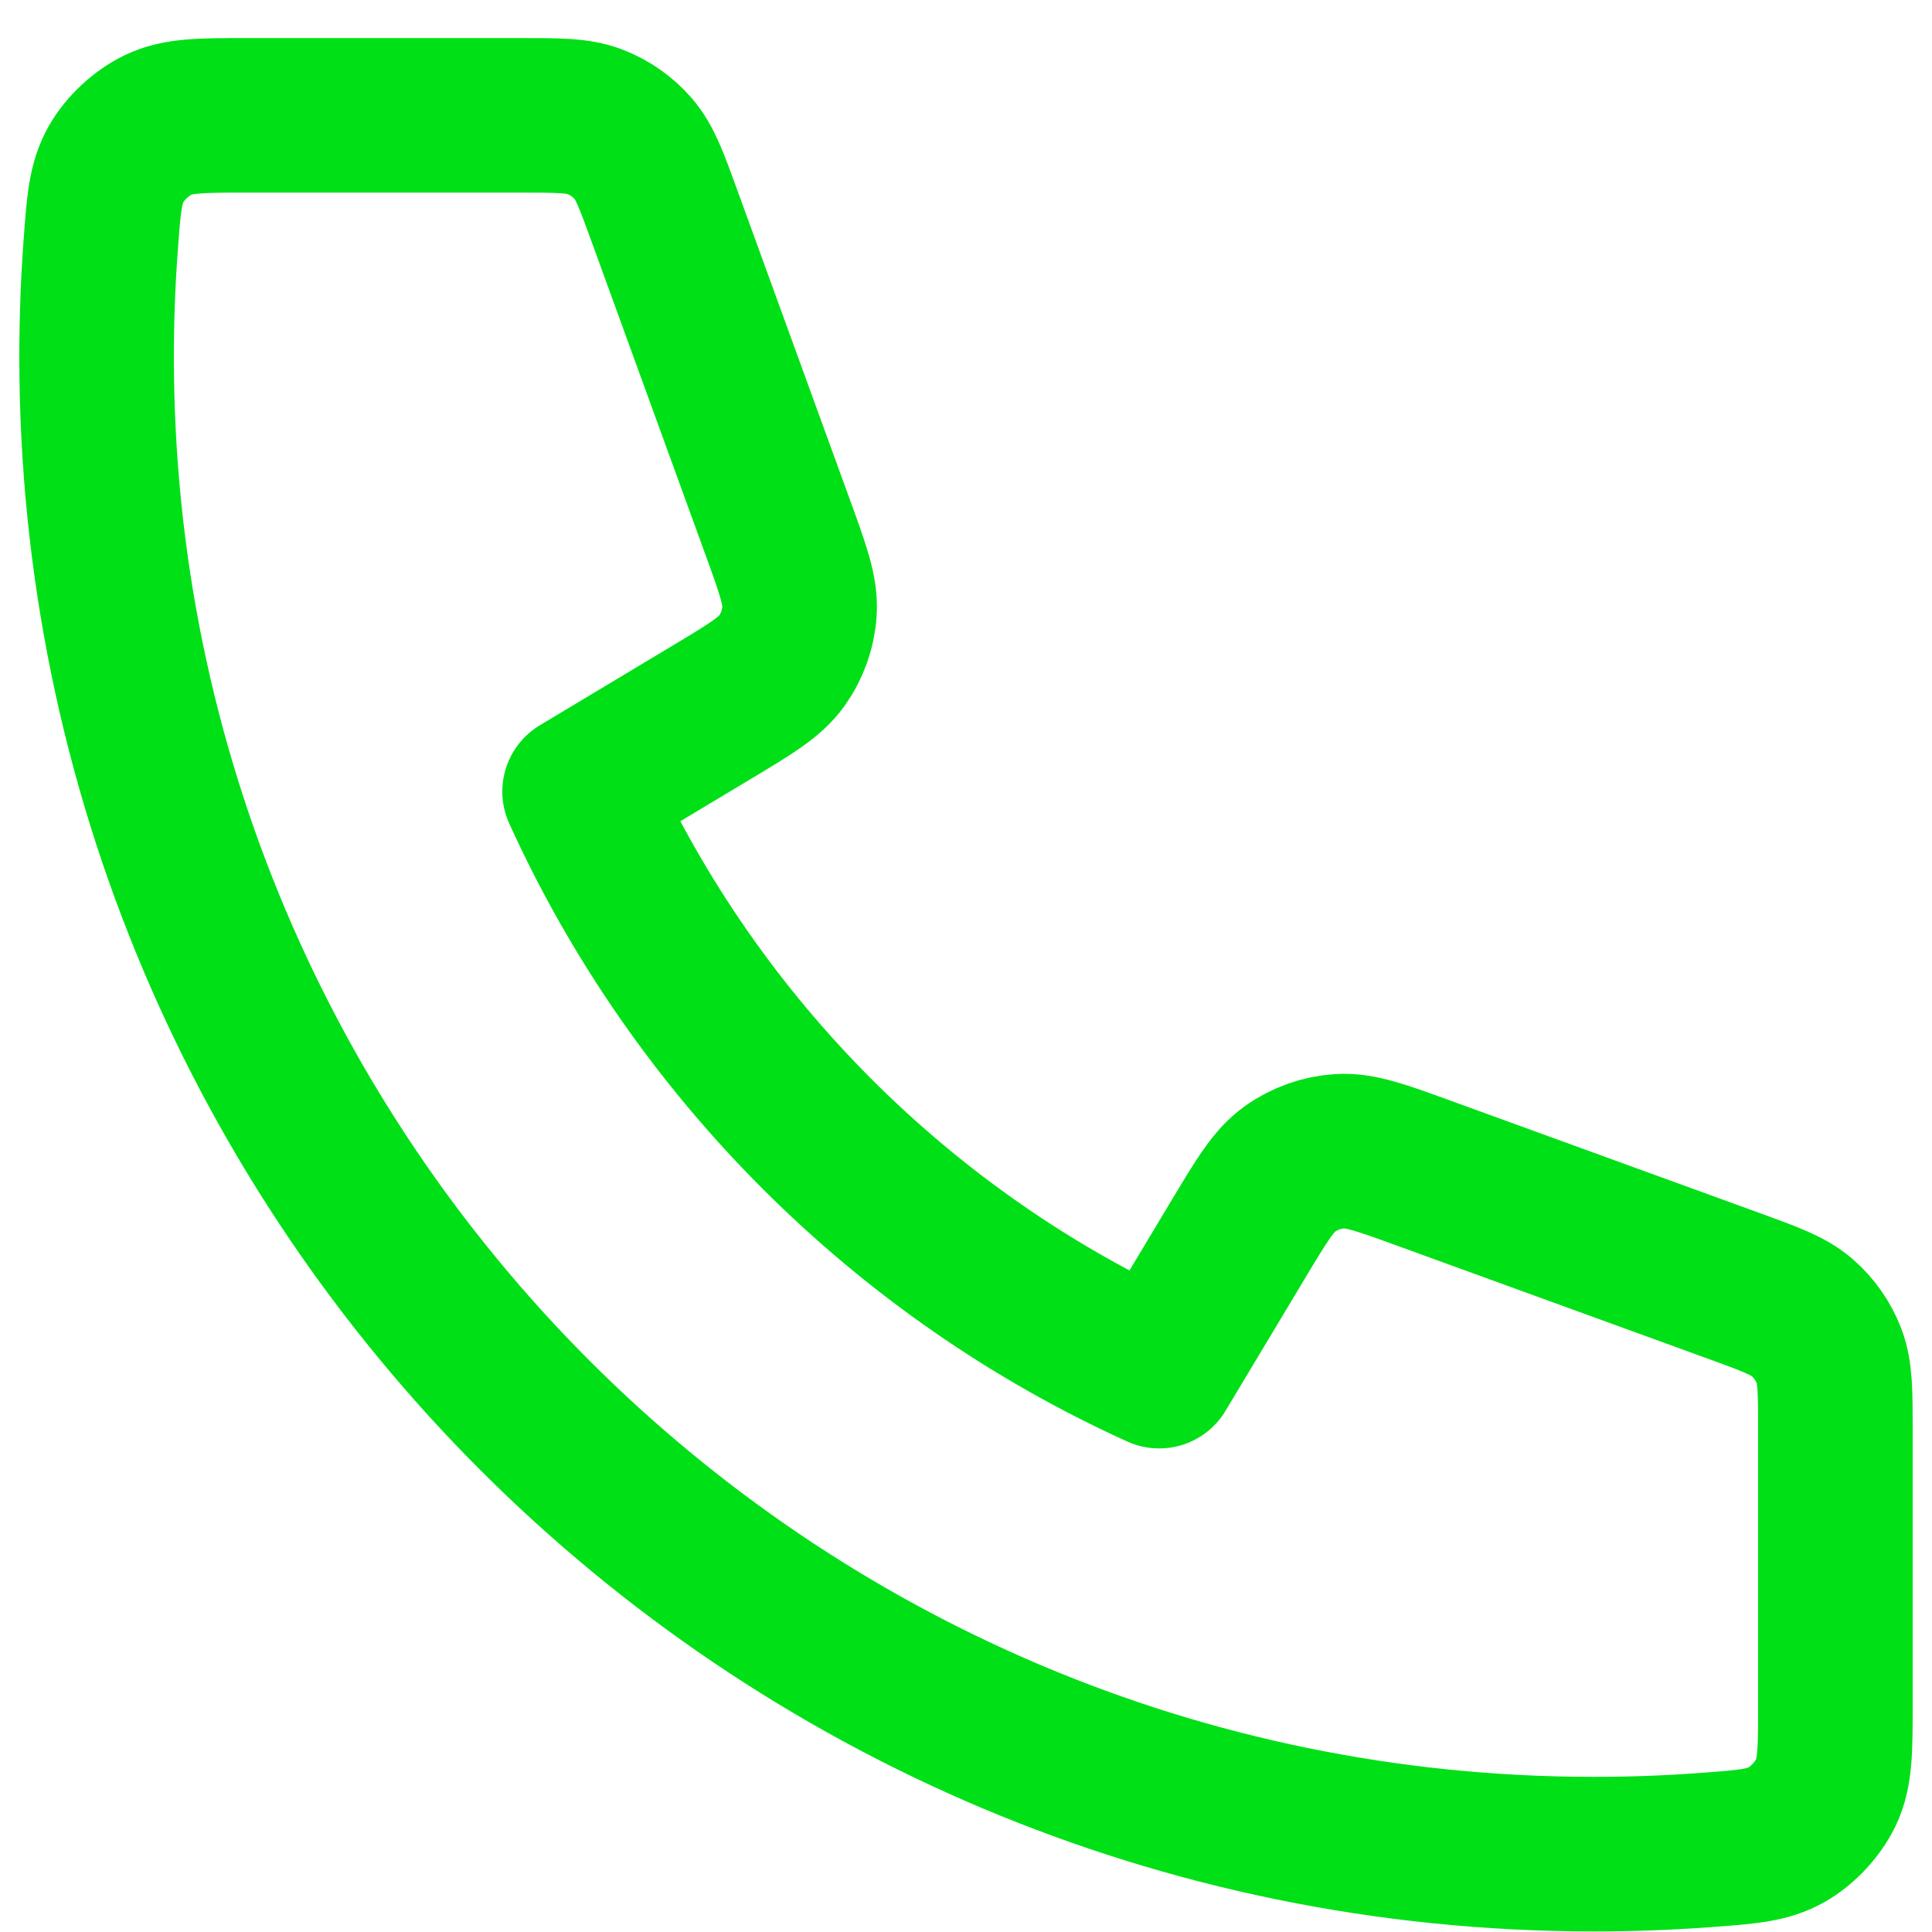 <svg width="50" height="50" viewBox="0 0 50 50" fill="none" xmlns="http://www.w3.org/2000/svg">
<path d="M2.5 9.235C2.5 30.636 19.849 47.985 41.25 47.985C42.215 47.985 43.173 47.95 44.121 47.88C45.209 47.8 45.752 47.761 46.248 47.476C46.657 47.24 47.046 46.821 47.252 46.395C47.5 45.88 47.5 45.28 47.5 44.08V37.037C47.5 36.027 47.5 35.522 47.334 35.09C47.187 34.708 46.949 34.367 46.64 34.099C46.29 33.795 45.816 33.622 44.867 33.277L36.85 30.362C35.746 29.961 35.194 29.76 34.671 29.794C34.209 29.824 33.765 29.982 33.387 30.249C32.959 30.553 32.657 31.056 32.053 32.063L30 35.485C23.375 32.485 18.005 27.107 15 20.485L18.422 18.432C19.429 17.828 19.932 17.526 20.235 17.098C20.503 16.72 20.661 16.276 20.691 15.814C20.725 15.29 20.524 14.739 20.123 13.635L17.207 5.618C16.863 4.669 16.69 4.195 16.386 3.845C16.117 3.536 15.777 3.298 15.395 3.151C14.962 2.985 14.458 2.985 13.448 2.985H6.405C5.205 2.985 4.605 2.985 4.09 3.233C3.664 3.439 3.245 3.827 3.009 4.237C2.724 4.733 2.684 5.276 2.605 6.364C2.535 7.312 2.5 8.269 2.5 9.235Z" stroke="#00E016" stroke-width="4" stroke-linecap="round" stroke-linejoin="round"/>
</svg>
